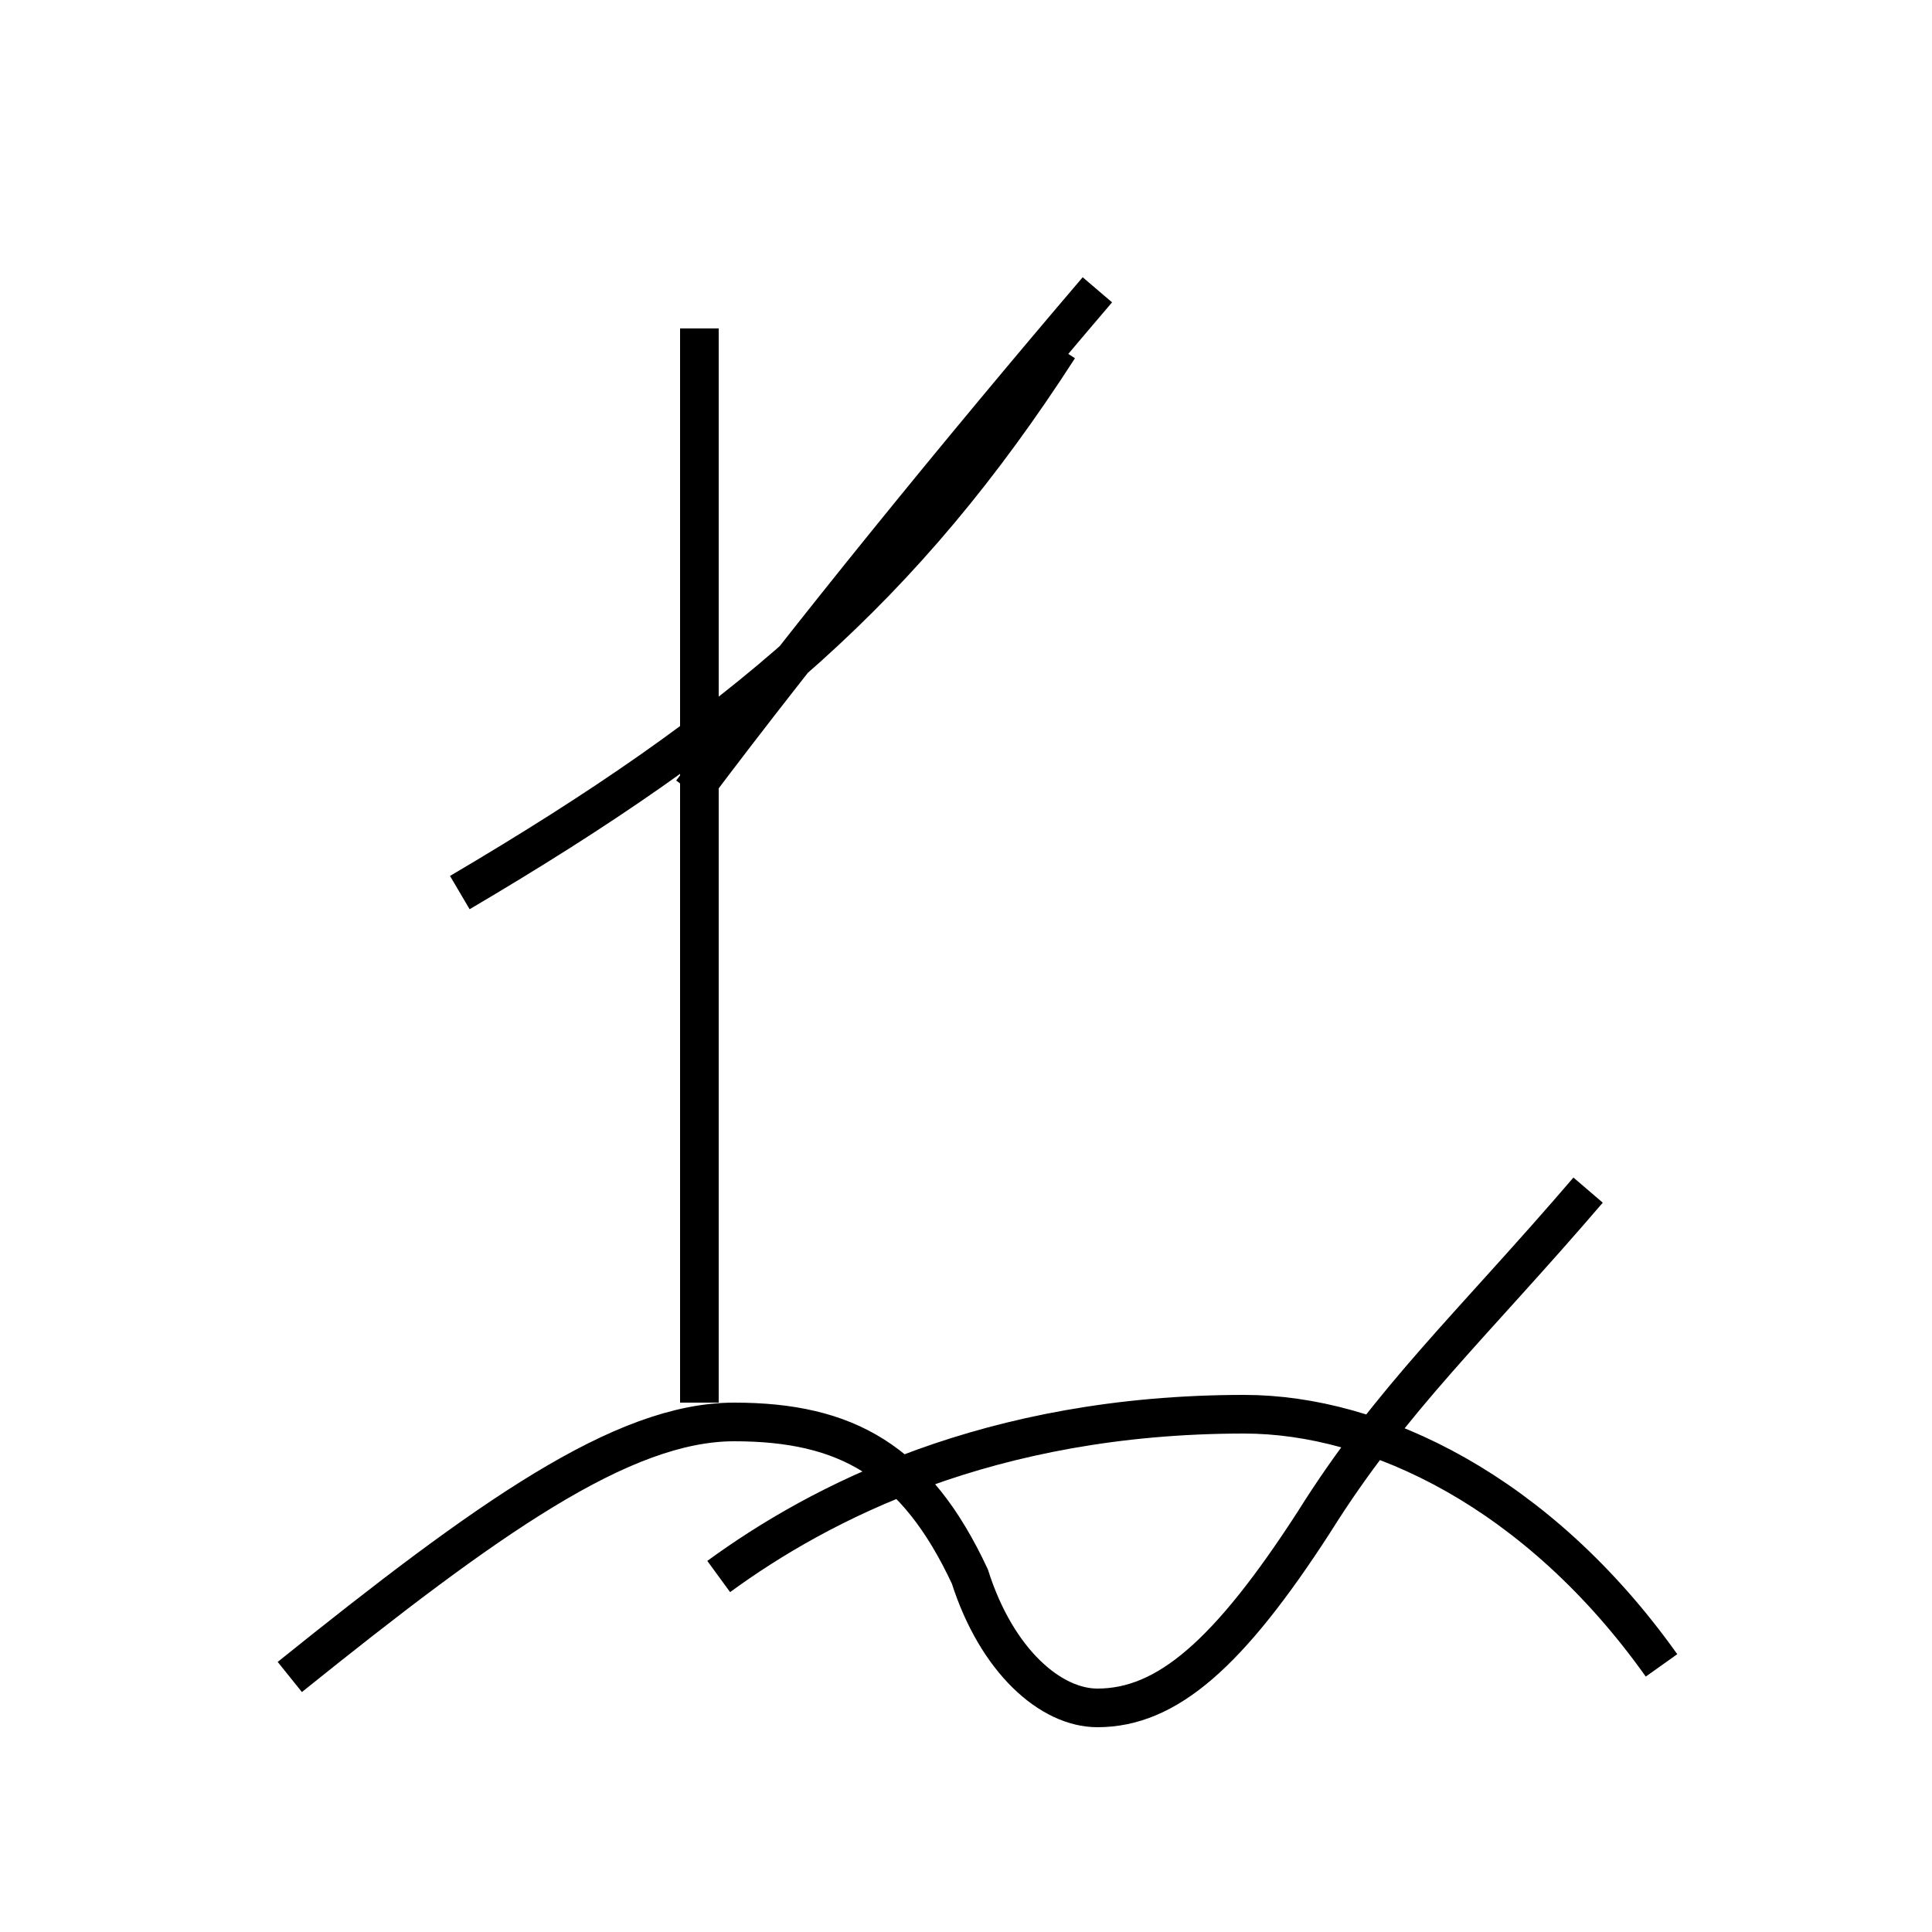 <?xml version='1.0' encoding='utf8'?>
<svg viewBox="0.0 -44.0 50.0 50.0" version="1.1" xmlns="http://www.w3.org/2000/svg">
<rect x="0.0" y="-44.0" width="50.0" height="50.0" fill="#808080" stroke="none"/>
<rect x="-1000" y="-1000" width="2000" height="2000" stroke="white" fill="white"/>
<g style="fill:none; stroke:#000000;  stroke-width:1">
<path d="M 7.5 0.6 C 12.6 4.7 16.1 7.2 19.0 7.2 C 21.9 7.2 23.7 6.2 25.1 3.2 C 25.8 1.0 27.2 -0.2 28.4 -0.2 C 30.2 -0.2 31.8 1.2 34.0 4.6 C 36.0 7.8 38.1 9.7 41.1 13.2 M 11.9 20.9 C 19.2 25.2 23.4 28.8 27.4 35.0 M 18.1 35.5 L 18.1 7.7 M 28.4 36.5 C 24.9 32.4 20.9 27.5 17.9 23.5 M 43.0 0.9 C 39.8 5.4 35.6 7.4 32.2 7.4 C 25.6 7.4 21.2 5.1 18.6 3.2 " transform="scale(1, -1)" />
</g>
</svg>